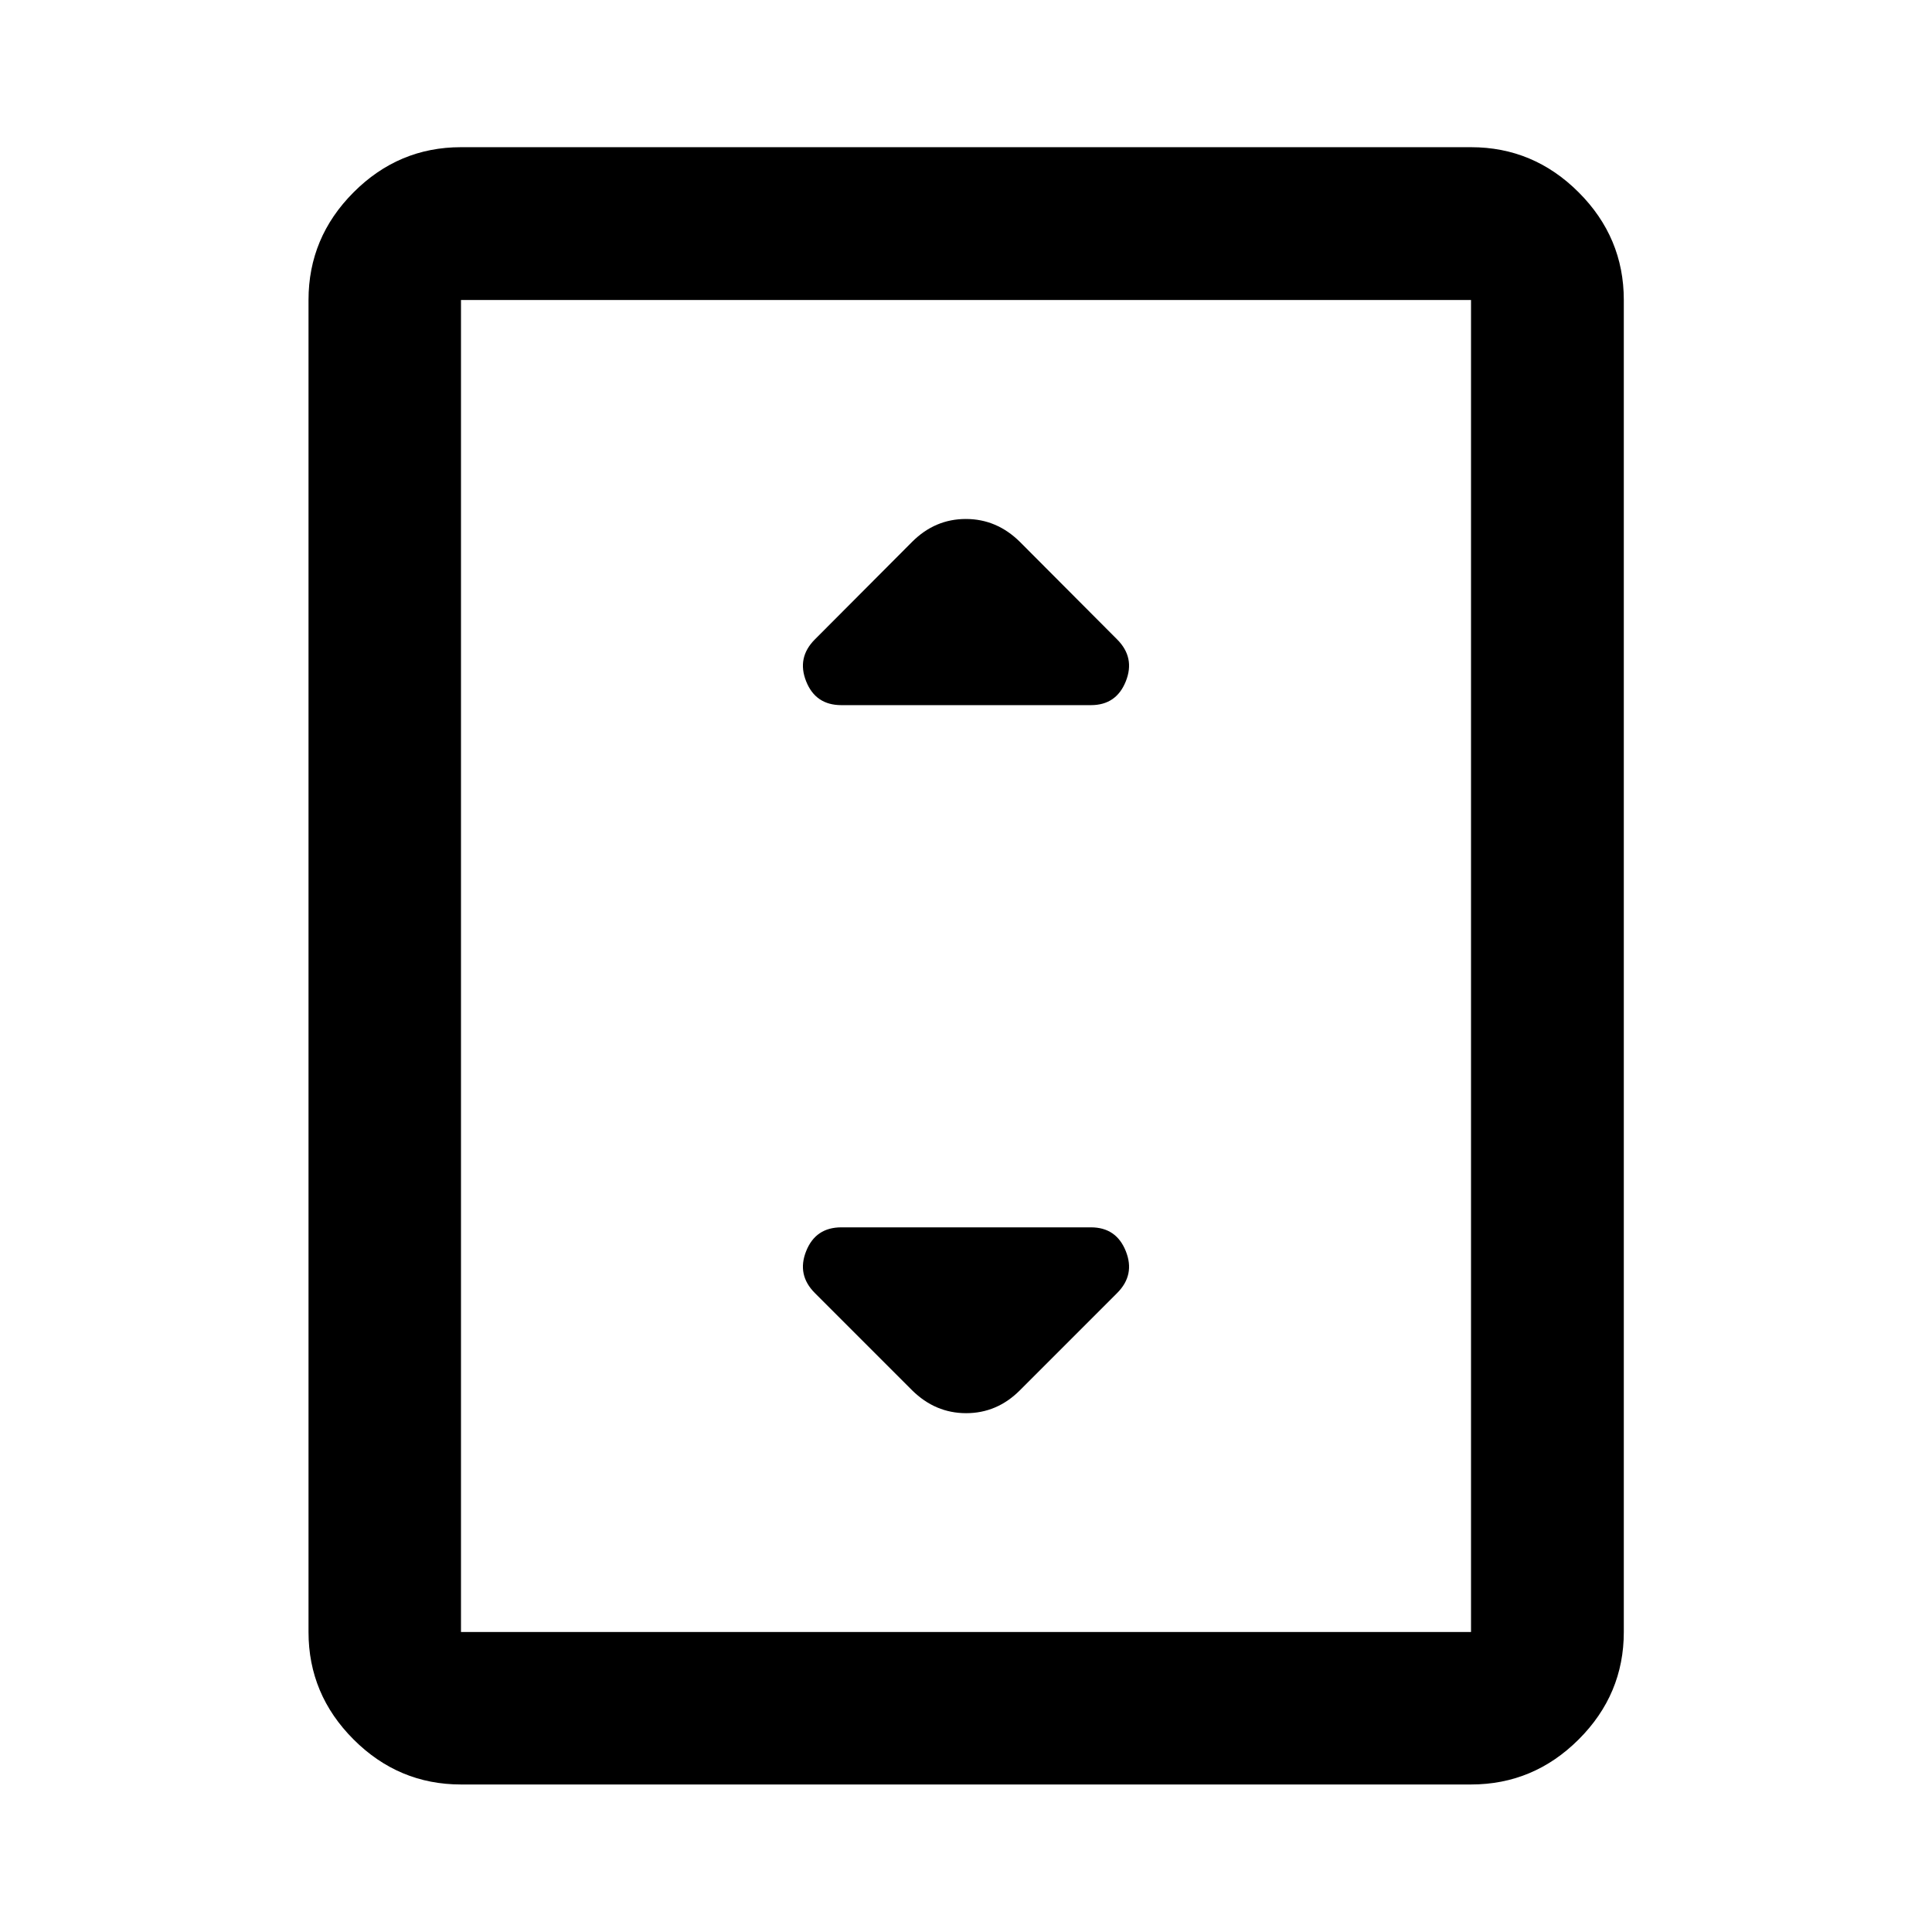 <svg xmlns="http://www.w3.org/2000/svg" viewBox="0 -960 960 960" width="32" height="32"><path d="M229.06-73.3q-31 0-53.38-22.38-22.38-22.38-22.38-53.38v-661.88q0-31.06 22.38-53.49 22.38-22.43 53.38-22.43h501.88q31.06 0 53.49 22.43 22.43 22.43 22.43 53.49v661.88q0 31-22.43 53.38Q762-73.3 730.94-73.3H229.06Zm501.88-75.76v-661.88H229.06v661.88h501.88Zm0-661.88H229.06h501.88ZM418.07-609.62h124.02q12.58 0 17.31-11.81 4.73-11.81-4.31-20.85l-48.33-48.49q-11.5-11.35-26.83-11.35-15.34 0-26.69 11.35l-48.33 48.49q-9.04 9.04-4.33 20.85 4.7 11.81 17.49 11.81Zm88.69 340.47 48.33-48.34q9.04-9.03 4.31-20.84-4.73-11.81-17.31-11.81H418.07q-12.79 0-17.49 11.81-4.71 11.81 4.33 20.84l48.33 48.34q11.5 11.35 26.83 11.35 15.34 0 26.69-11.35Z"/></svg>